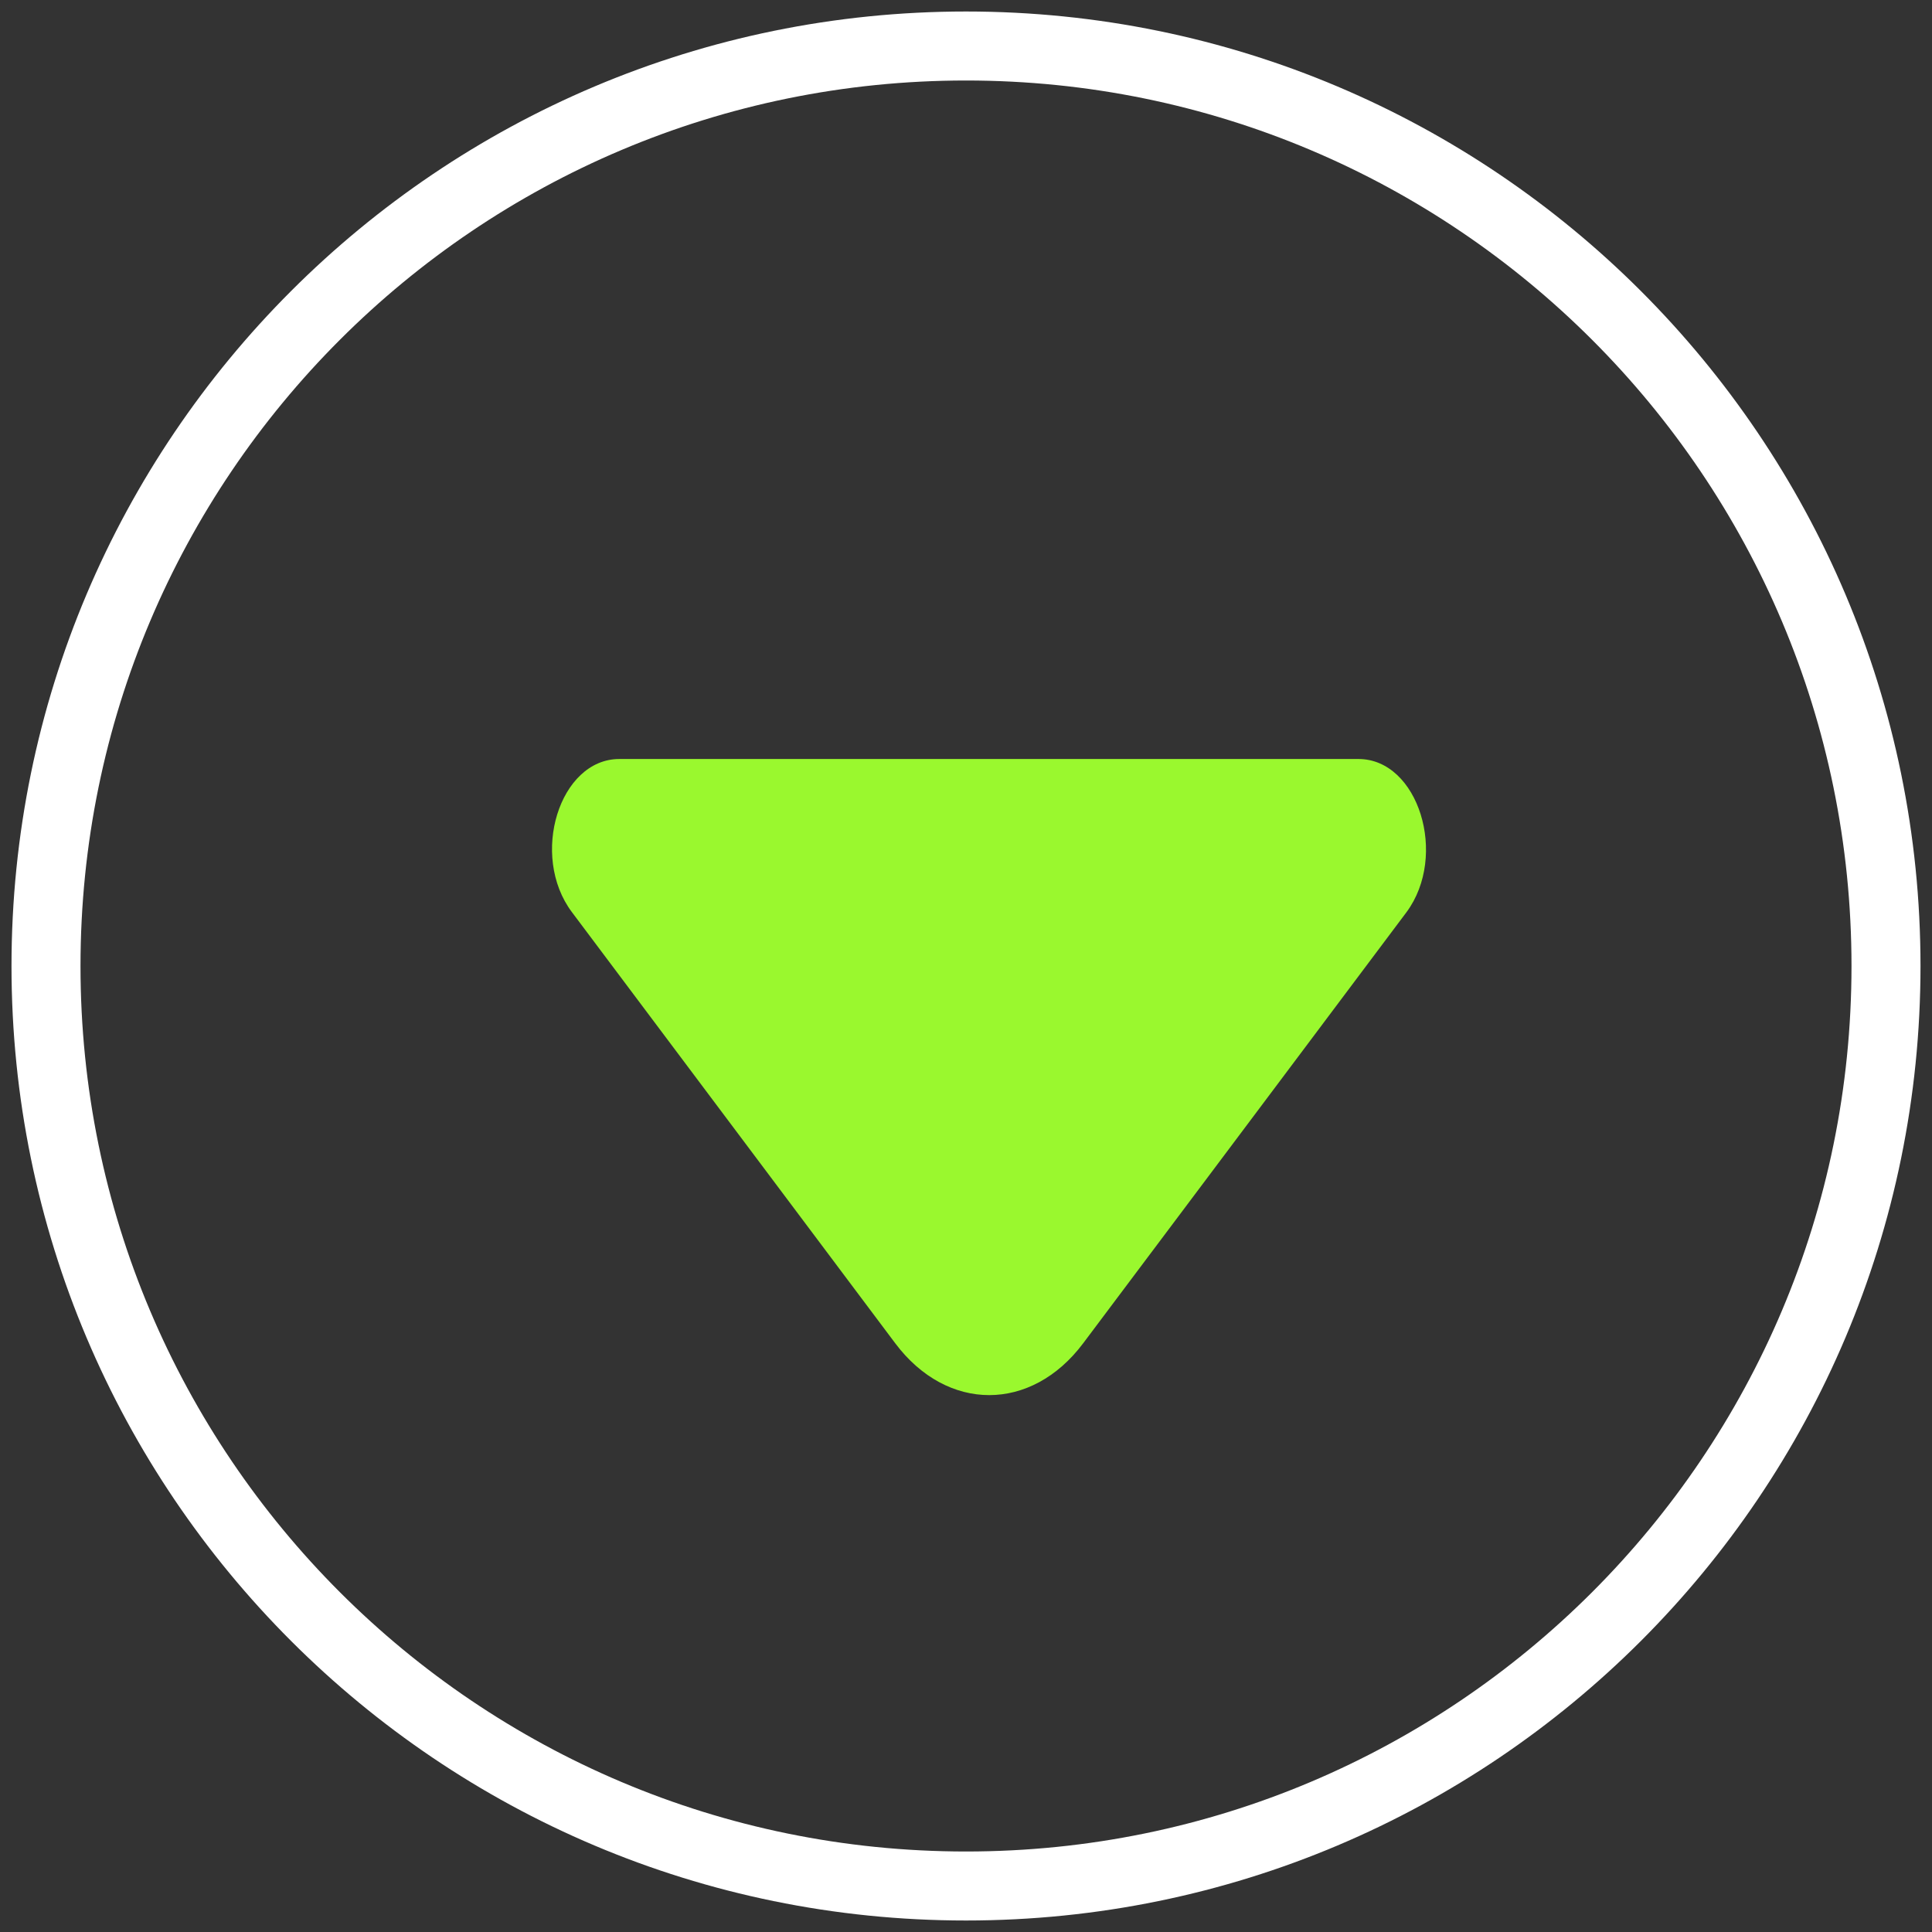 <svg style="color:white" width="42" height="42" viewBox="0 0 42 42" fill="none" xmlns="http://www.w3.org/2000/svg">
<rect x="0" y="0" width="42" height="42" fill="#333333" stroke="none"/>
<path d="M29.532 16.5H13.464C12.161 16.5 11.51 18.599 12.433 19.829L19.462 29.202C20.589 30.704 22.421 30.704 23.547 29.202L26.221 25.638L30.577 19.829C31.486 18.599 30.835 16.5 29.532 16.5Z" fill="#9AF82E"/>
<path d="M21 41C32.046 41 41 32.046 41 21C41 9.954 32.046 1 21 1C9.954 1 1 9.954 1 21C1 32.046 9.954 41 21 41Z" stroke="white" stroke-width="1.5" stroke-linecap="round" stroke-linejoin="round"/>
</svg>
